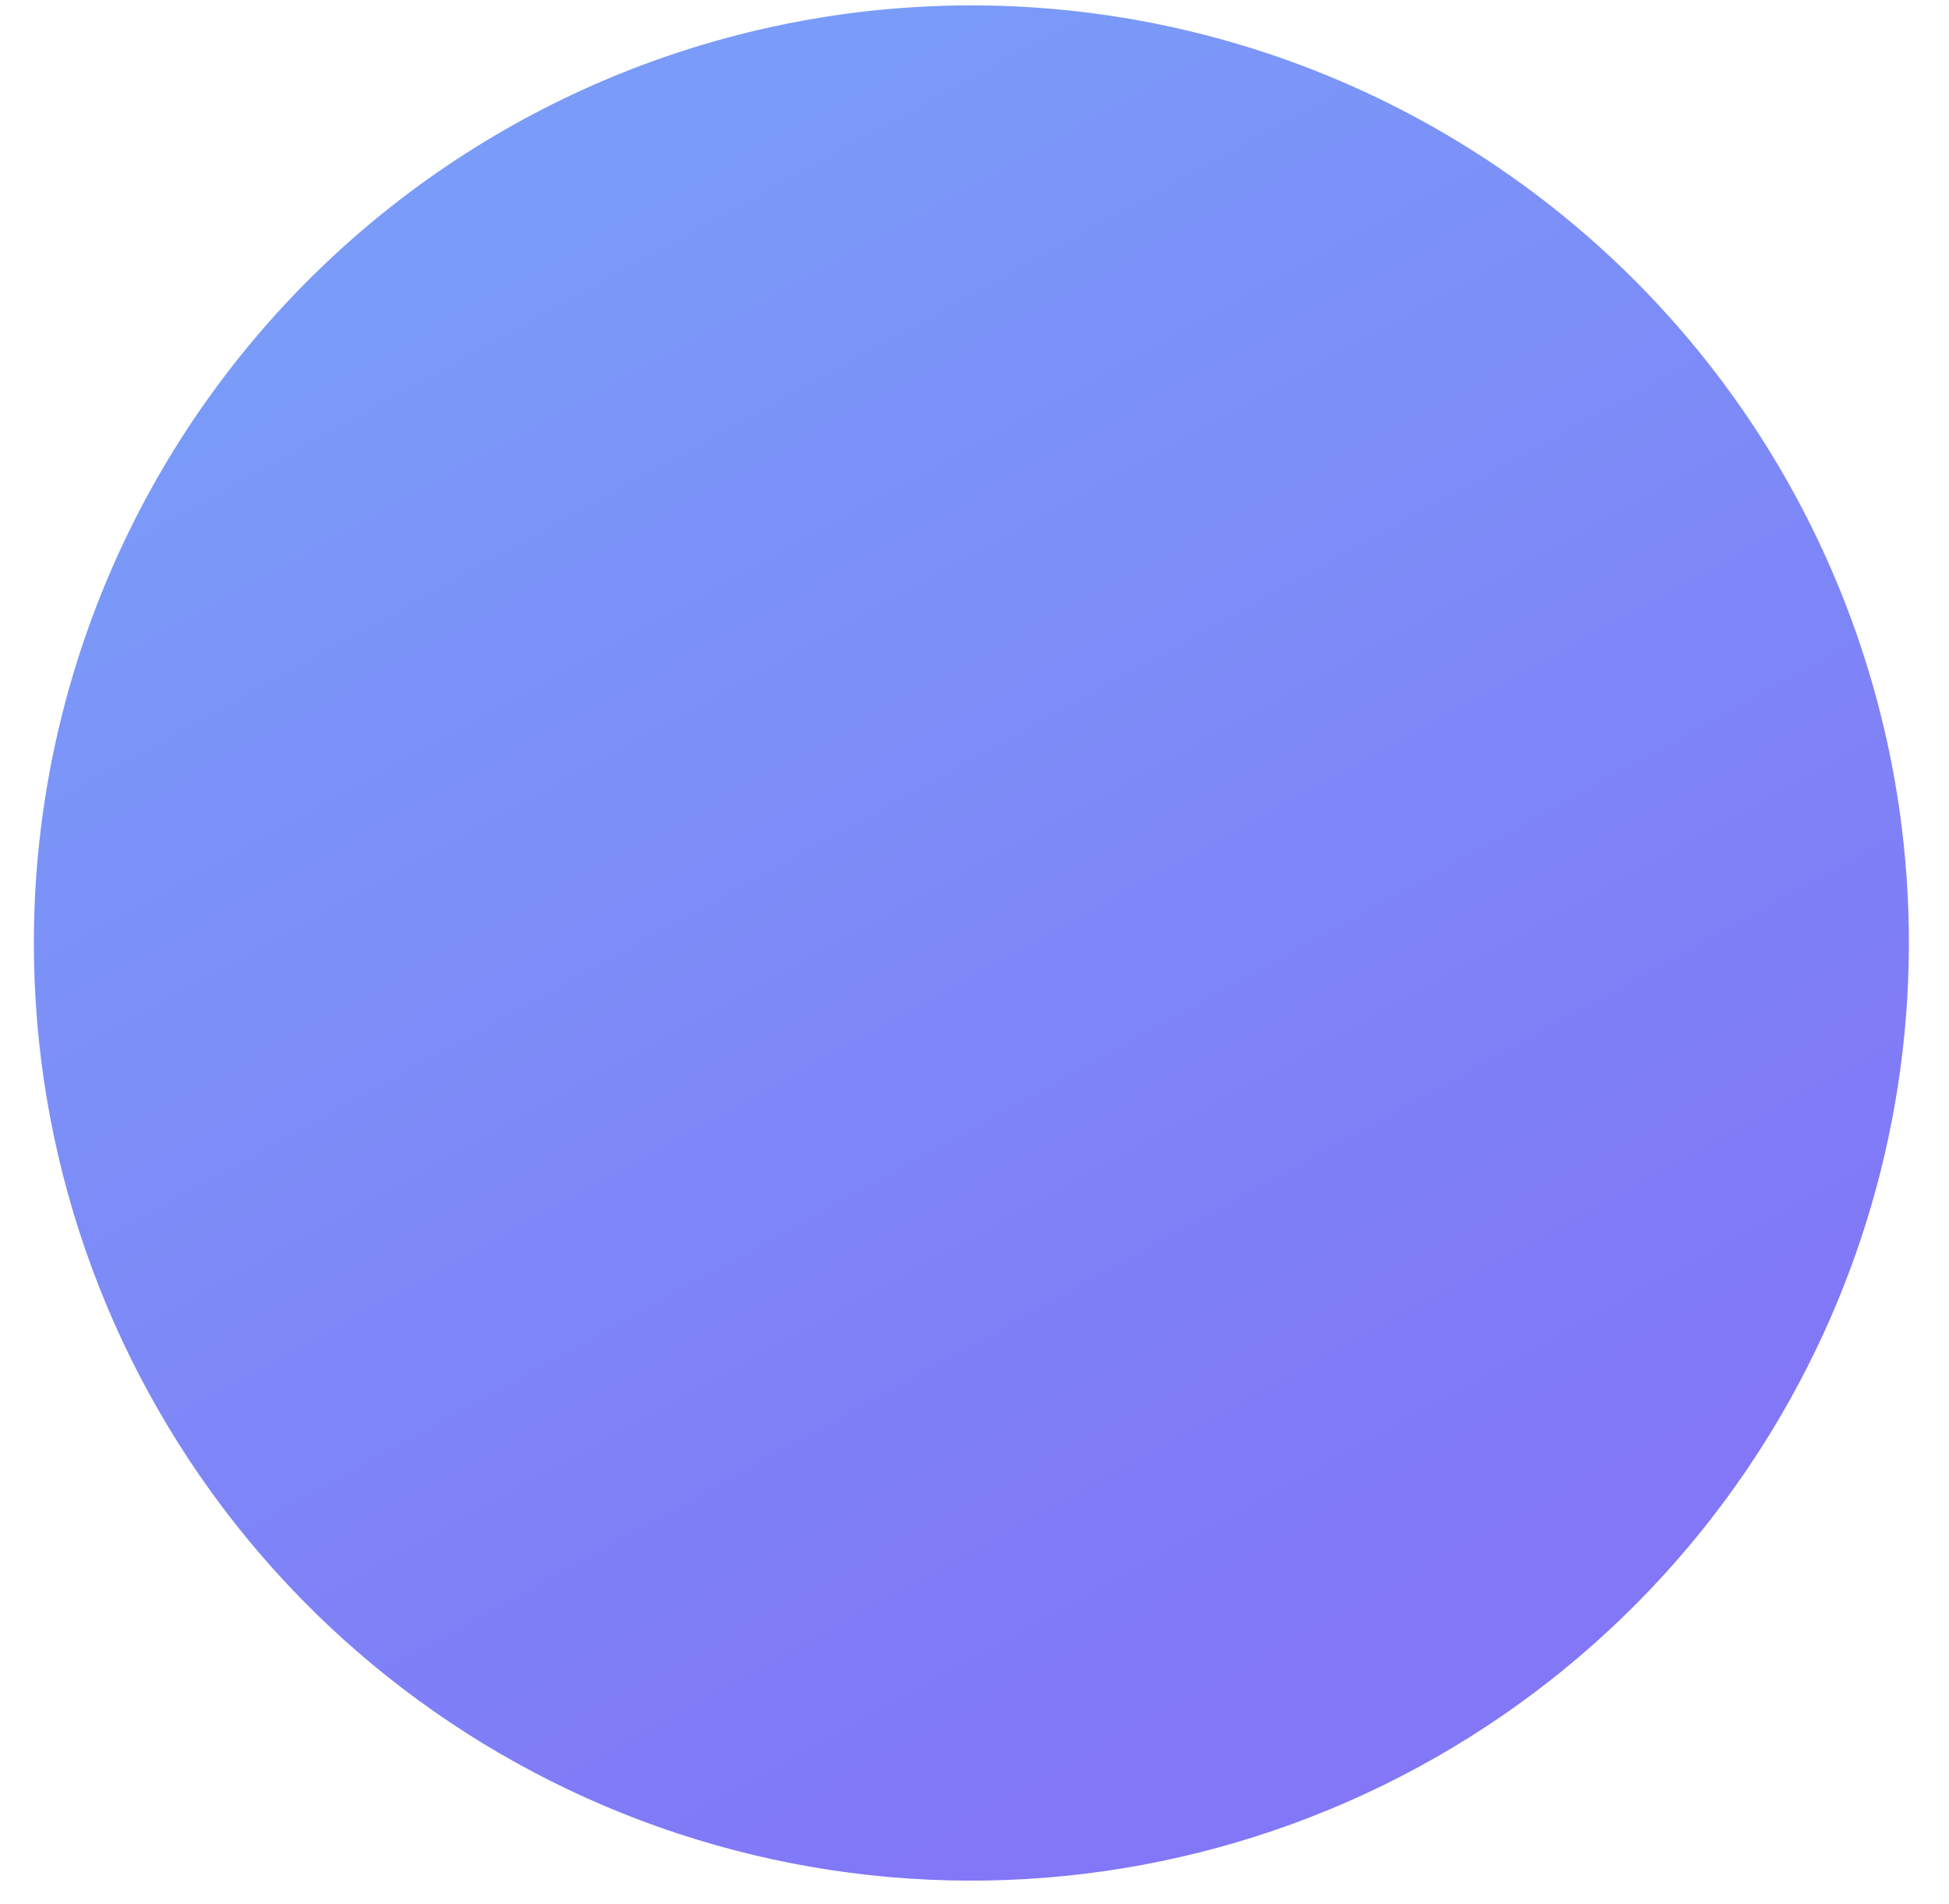 <svg width="43" height="42" viewBox="0 0 43 42" fill="none" xmlns="http://www.w3.org/2000/svg">
<path d="M0.747 20.796C0.748 15.534 2.755 10.47 6.36 6.636C9.964 2.802 14.895 0.485 20.148 0.159C25.401 -0.168 30.58 1.52 34.632 4.878C38.684 8.237 41.303 13.013 41.956 18.234C42.466 22.32 41.745 26.465 39.884 30.138C37.785 34.289 34.348 37.611 30.128 39.568C25.908 41.525 21.151 42.002 16.626 40.922C12.101 39.842 8.072 37.268 5.191 33.616C2.31 29.964 0.744 25.448 0.747 20.796Z" fill="url(#paint0_linear)"/>
<defs>
<linearGradient id="paint0_linear" x1="30.385" y1="35.667" x2="10.776" y2="0.119" gradientUnits="userSpaceOnUse">
<stop stop-color="#8177F7"/>
<stop offset="1" stop-color="#799FF8"/>
</linearGradient>
</defs>
</svg>
